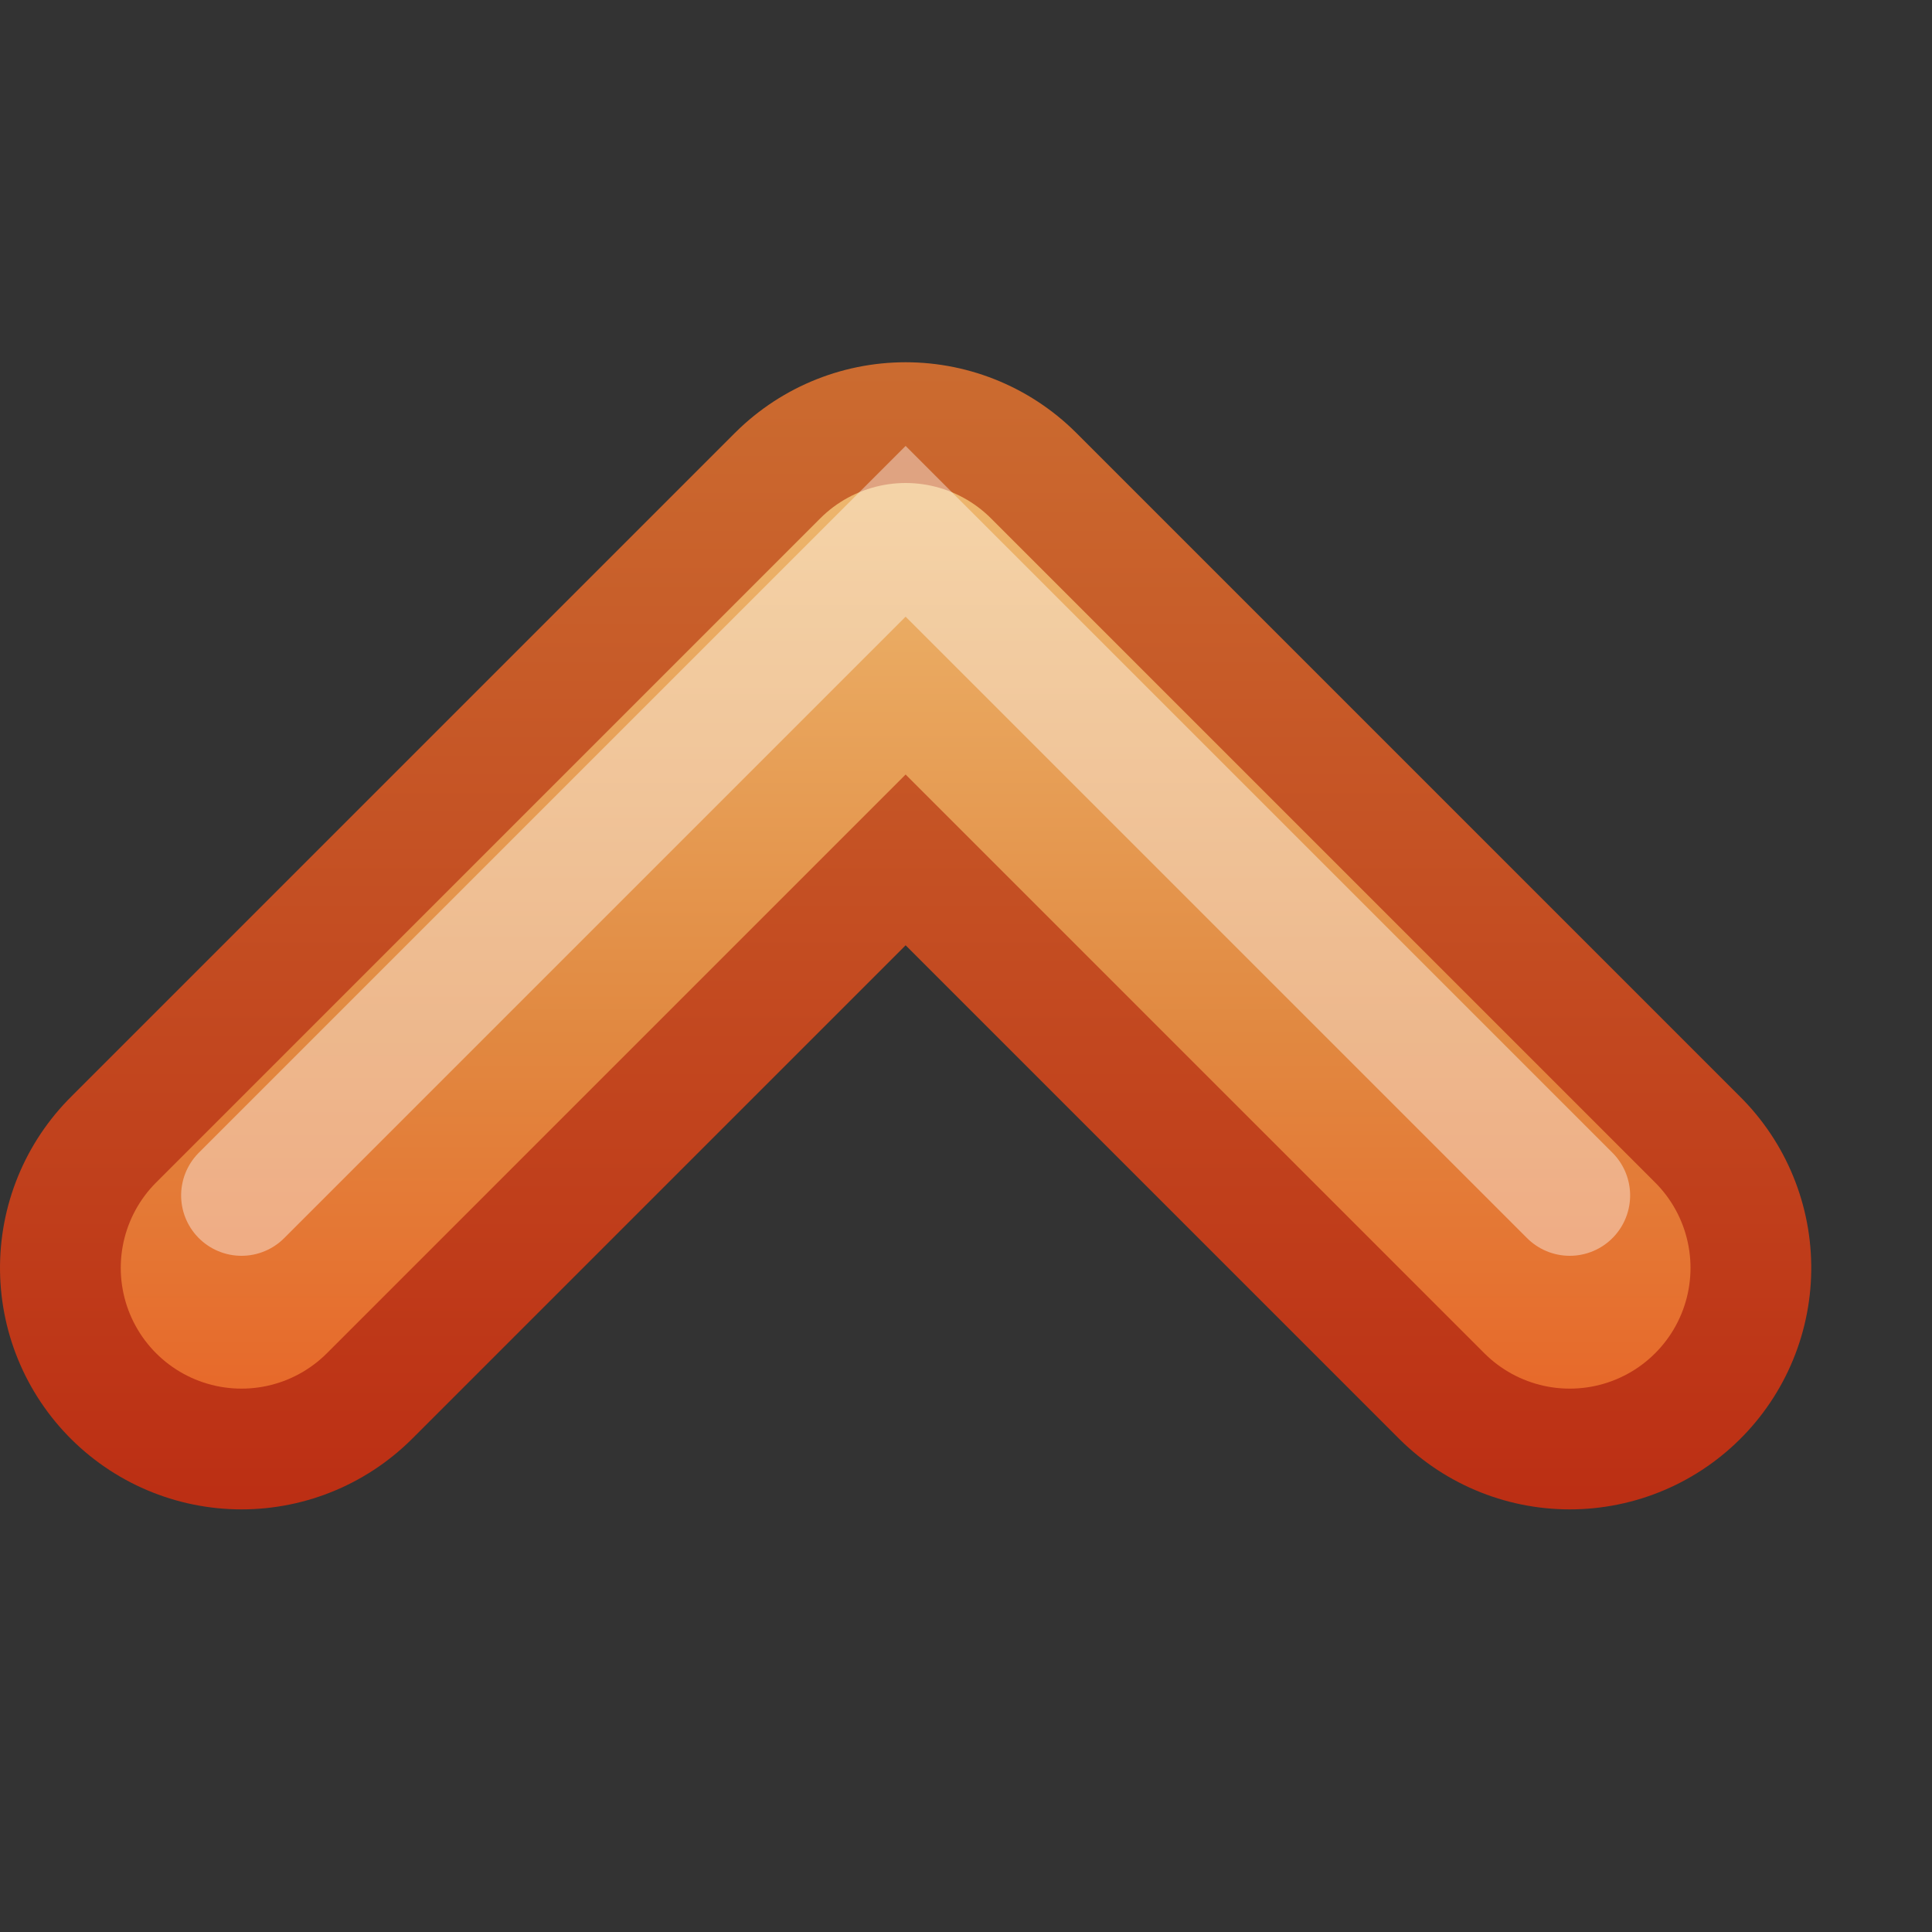 <svg xmlns="http://www.w3.org/2000/svg" xmlns:xlink="http://www.w3.org/1999/xlink" id="svg3691" width="16" height="16" version="1.1"><rect width="100%" height="100%" fill="#333333" stroke="none"/><defs id="defs3693"><linearGradient id="linearGradient4884" x1="31.341" x2="31.341" y1="235.03" y2="224.68" gradientUnits="userSpaceOnUse"><stop id="stop4024-2-8" offset="0" stop-color="#555753"/><stop id="stop4026-8-3" offset="1" stop-color="#babdb6"/></linearGradient><linearGradient id="linearGradient3655" x1="34.5" x2="23.5" y1="225" y2="225" gradientUnits="userSpaceOnUse"><stop id="stop2605-6" offset="0" stop-color="#bb2b12"/><stop id="stop2607-3" offset="1" stop-color="#cd7233"/></linearGradient><linearGradient id="linearGradient3663" x1="24.5" x2="35.5" y1="229" y2="229" gradientUnits="userSpaceOnUse"><stop id="stop2612-7" offset="0" stop-color="#f0c178"/><stop id="stop2614-5" offset=".5" stop-color="#e18941"/><stop id="stop2616-9" offset="1" stop-color="#ec4f18"/></linearGradient></defs><g id="layer1"><g id="g4946" transform="matrix(0,1,1,0,-219,-21.5)"><g id="g4873" stroke="url(#linearGradient4884)"><path id="path2932-4" fill="none" stroke="url(#linearGradient3655)" stroke-linecap="round" stroke-linejoin="round" stroke-width="4" d="m32 221-5.5 5.5 5.5 5.5" enable-background="new"/></g><path id="path2932" fill="none" stroke="url(#linearGradient3663)" stroke-linecap="round" stroke-linejoin="round" stroke-width="2" d="m32 221-5.5 5.5 5.5 5.5"/><path id="path2932-0-9-9" fill="none" stroke="#fff" stroke-linecap="round" d="m31.4 232-5.5-5.5 5.5-5.5" enable-background="new" opacity=".4"/></g></g></svg>